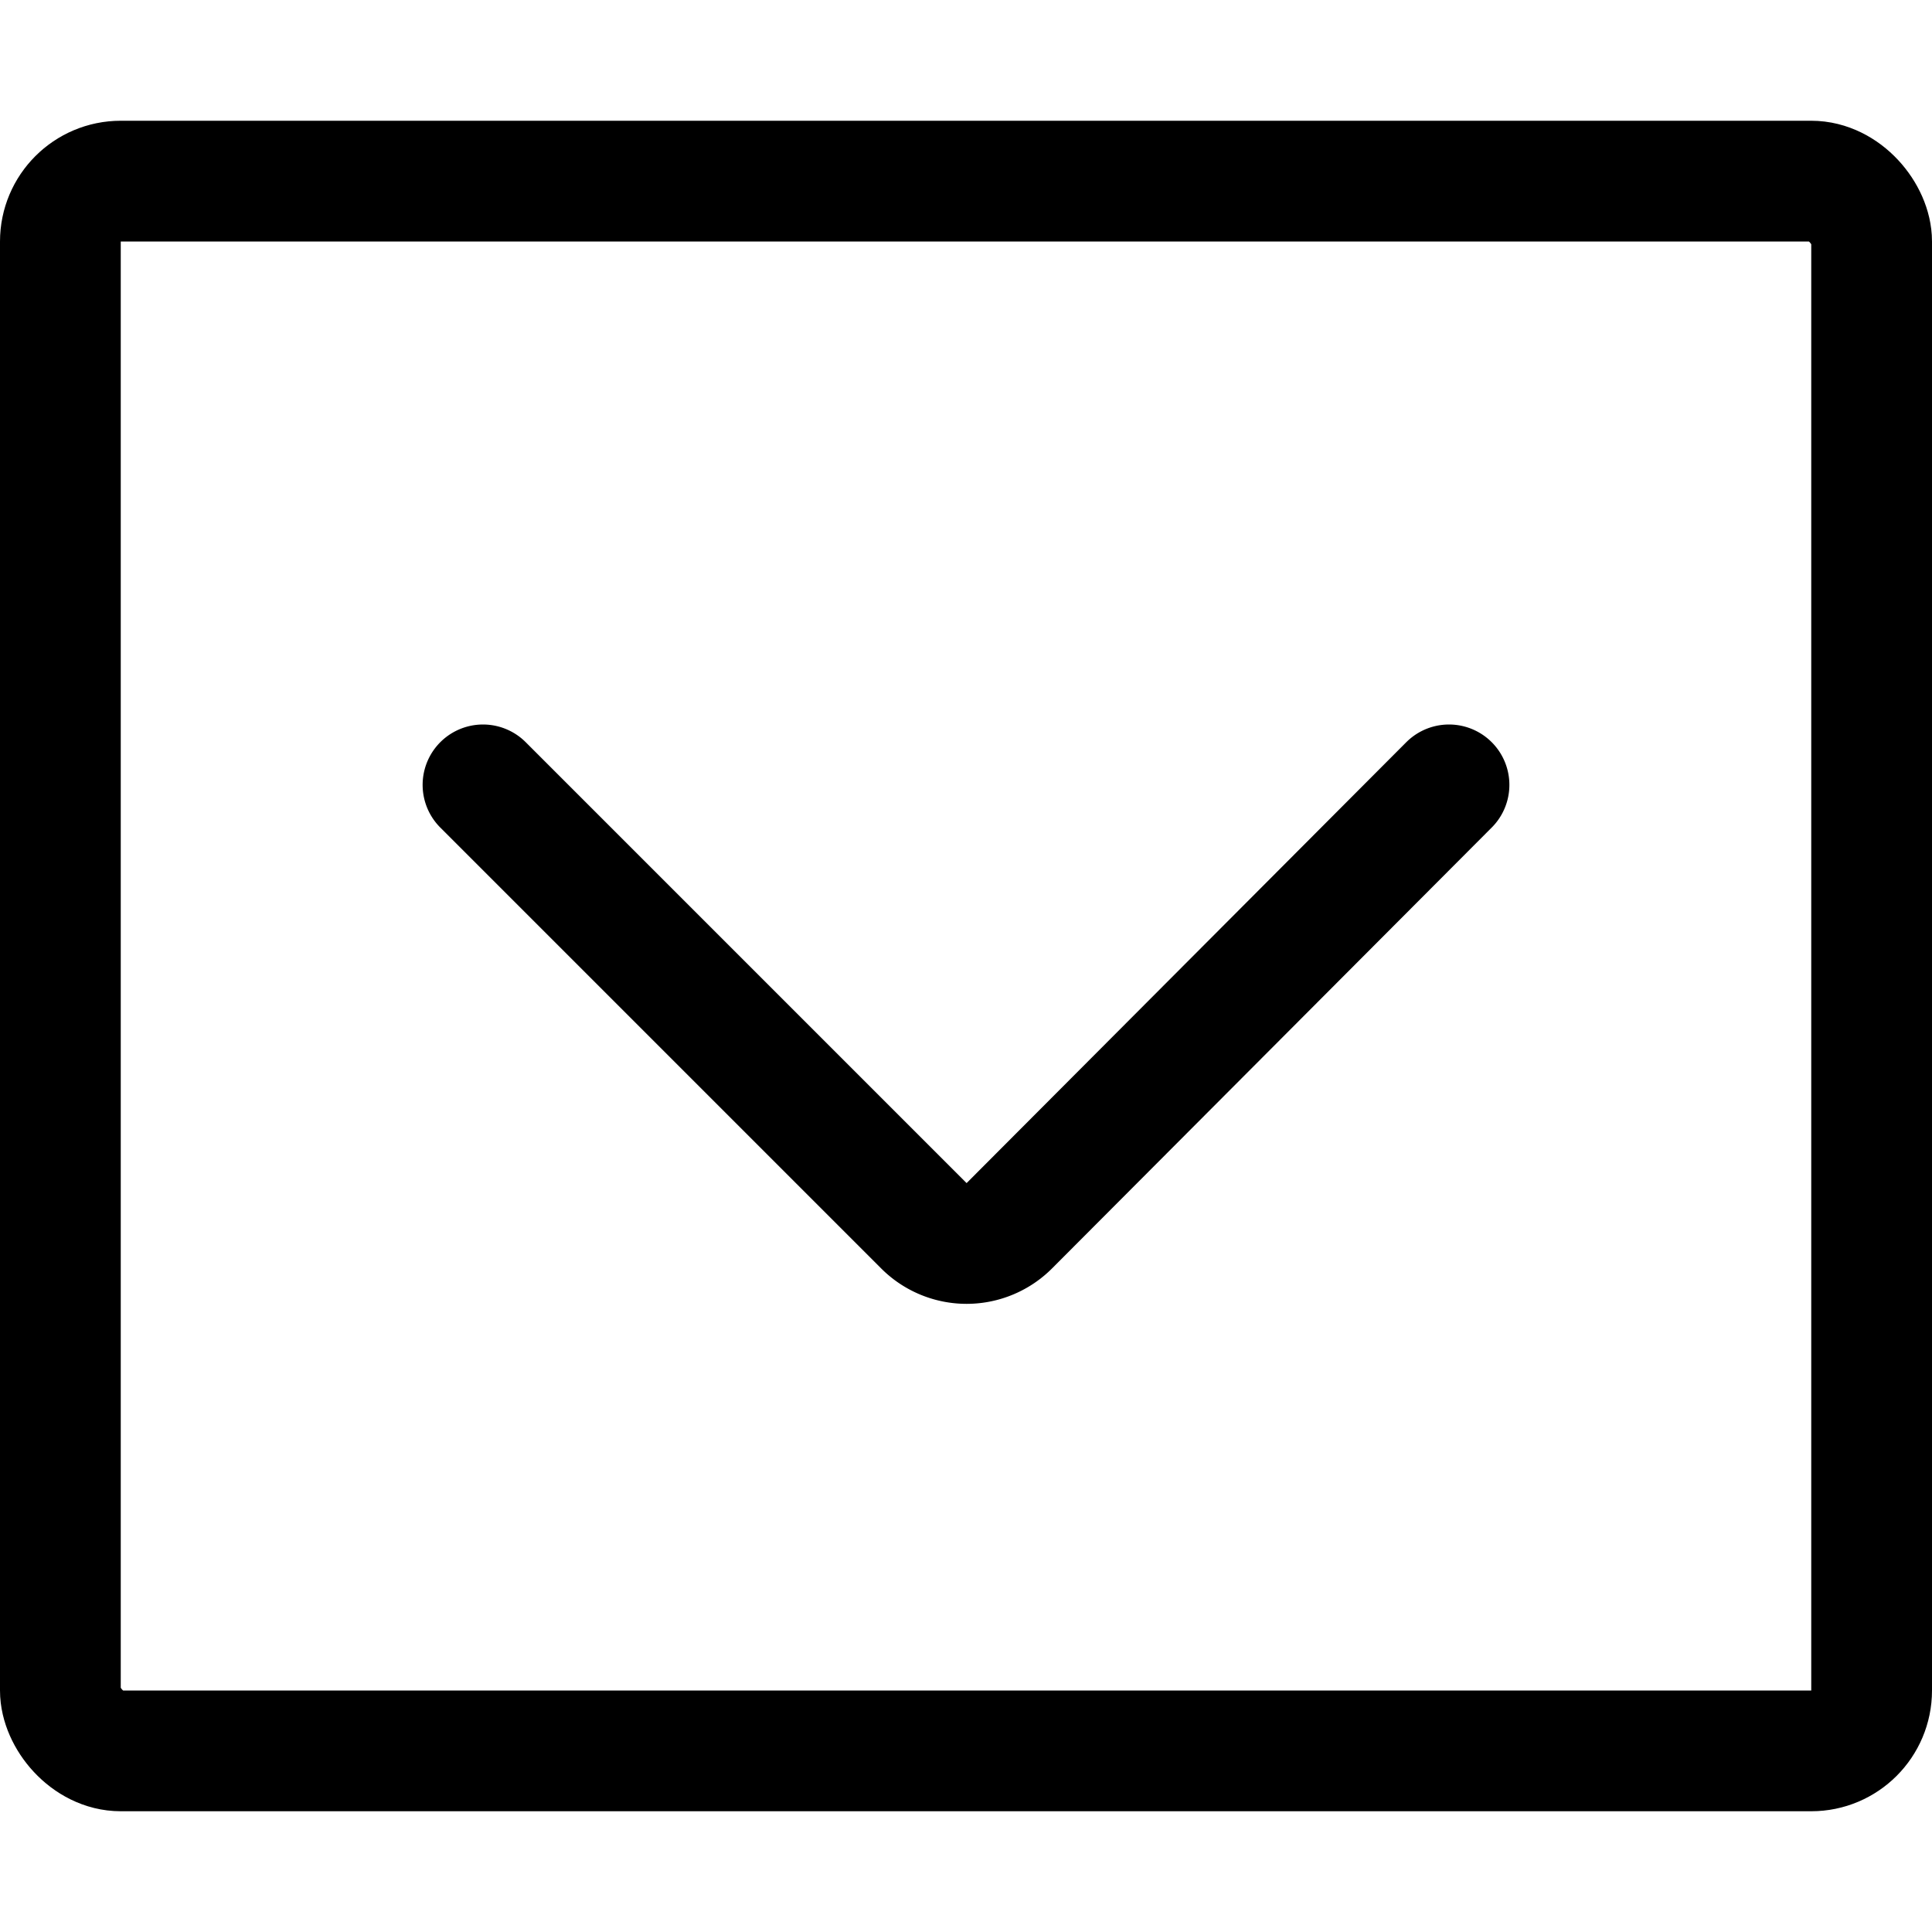 <svg xmlns="http://www.w3.org/2000/svg" xmlns:xlink="http://www.w3.org/1999/xlink" width="16" height="16" viewBox="0 0 16 16"><g fill="none" stroke="currentColor"><rect width="15" height="13" x=".5" y="1.5" rx=".5" ry=".5"/><path stroke-linecap="round" d="m4 6.5l3.65 3.65a.5.5 0 0 0 .71 0L12 6.5"/></g></svg>